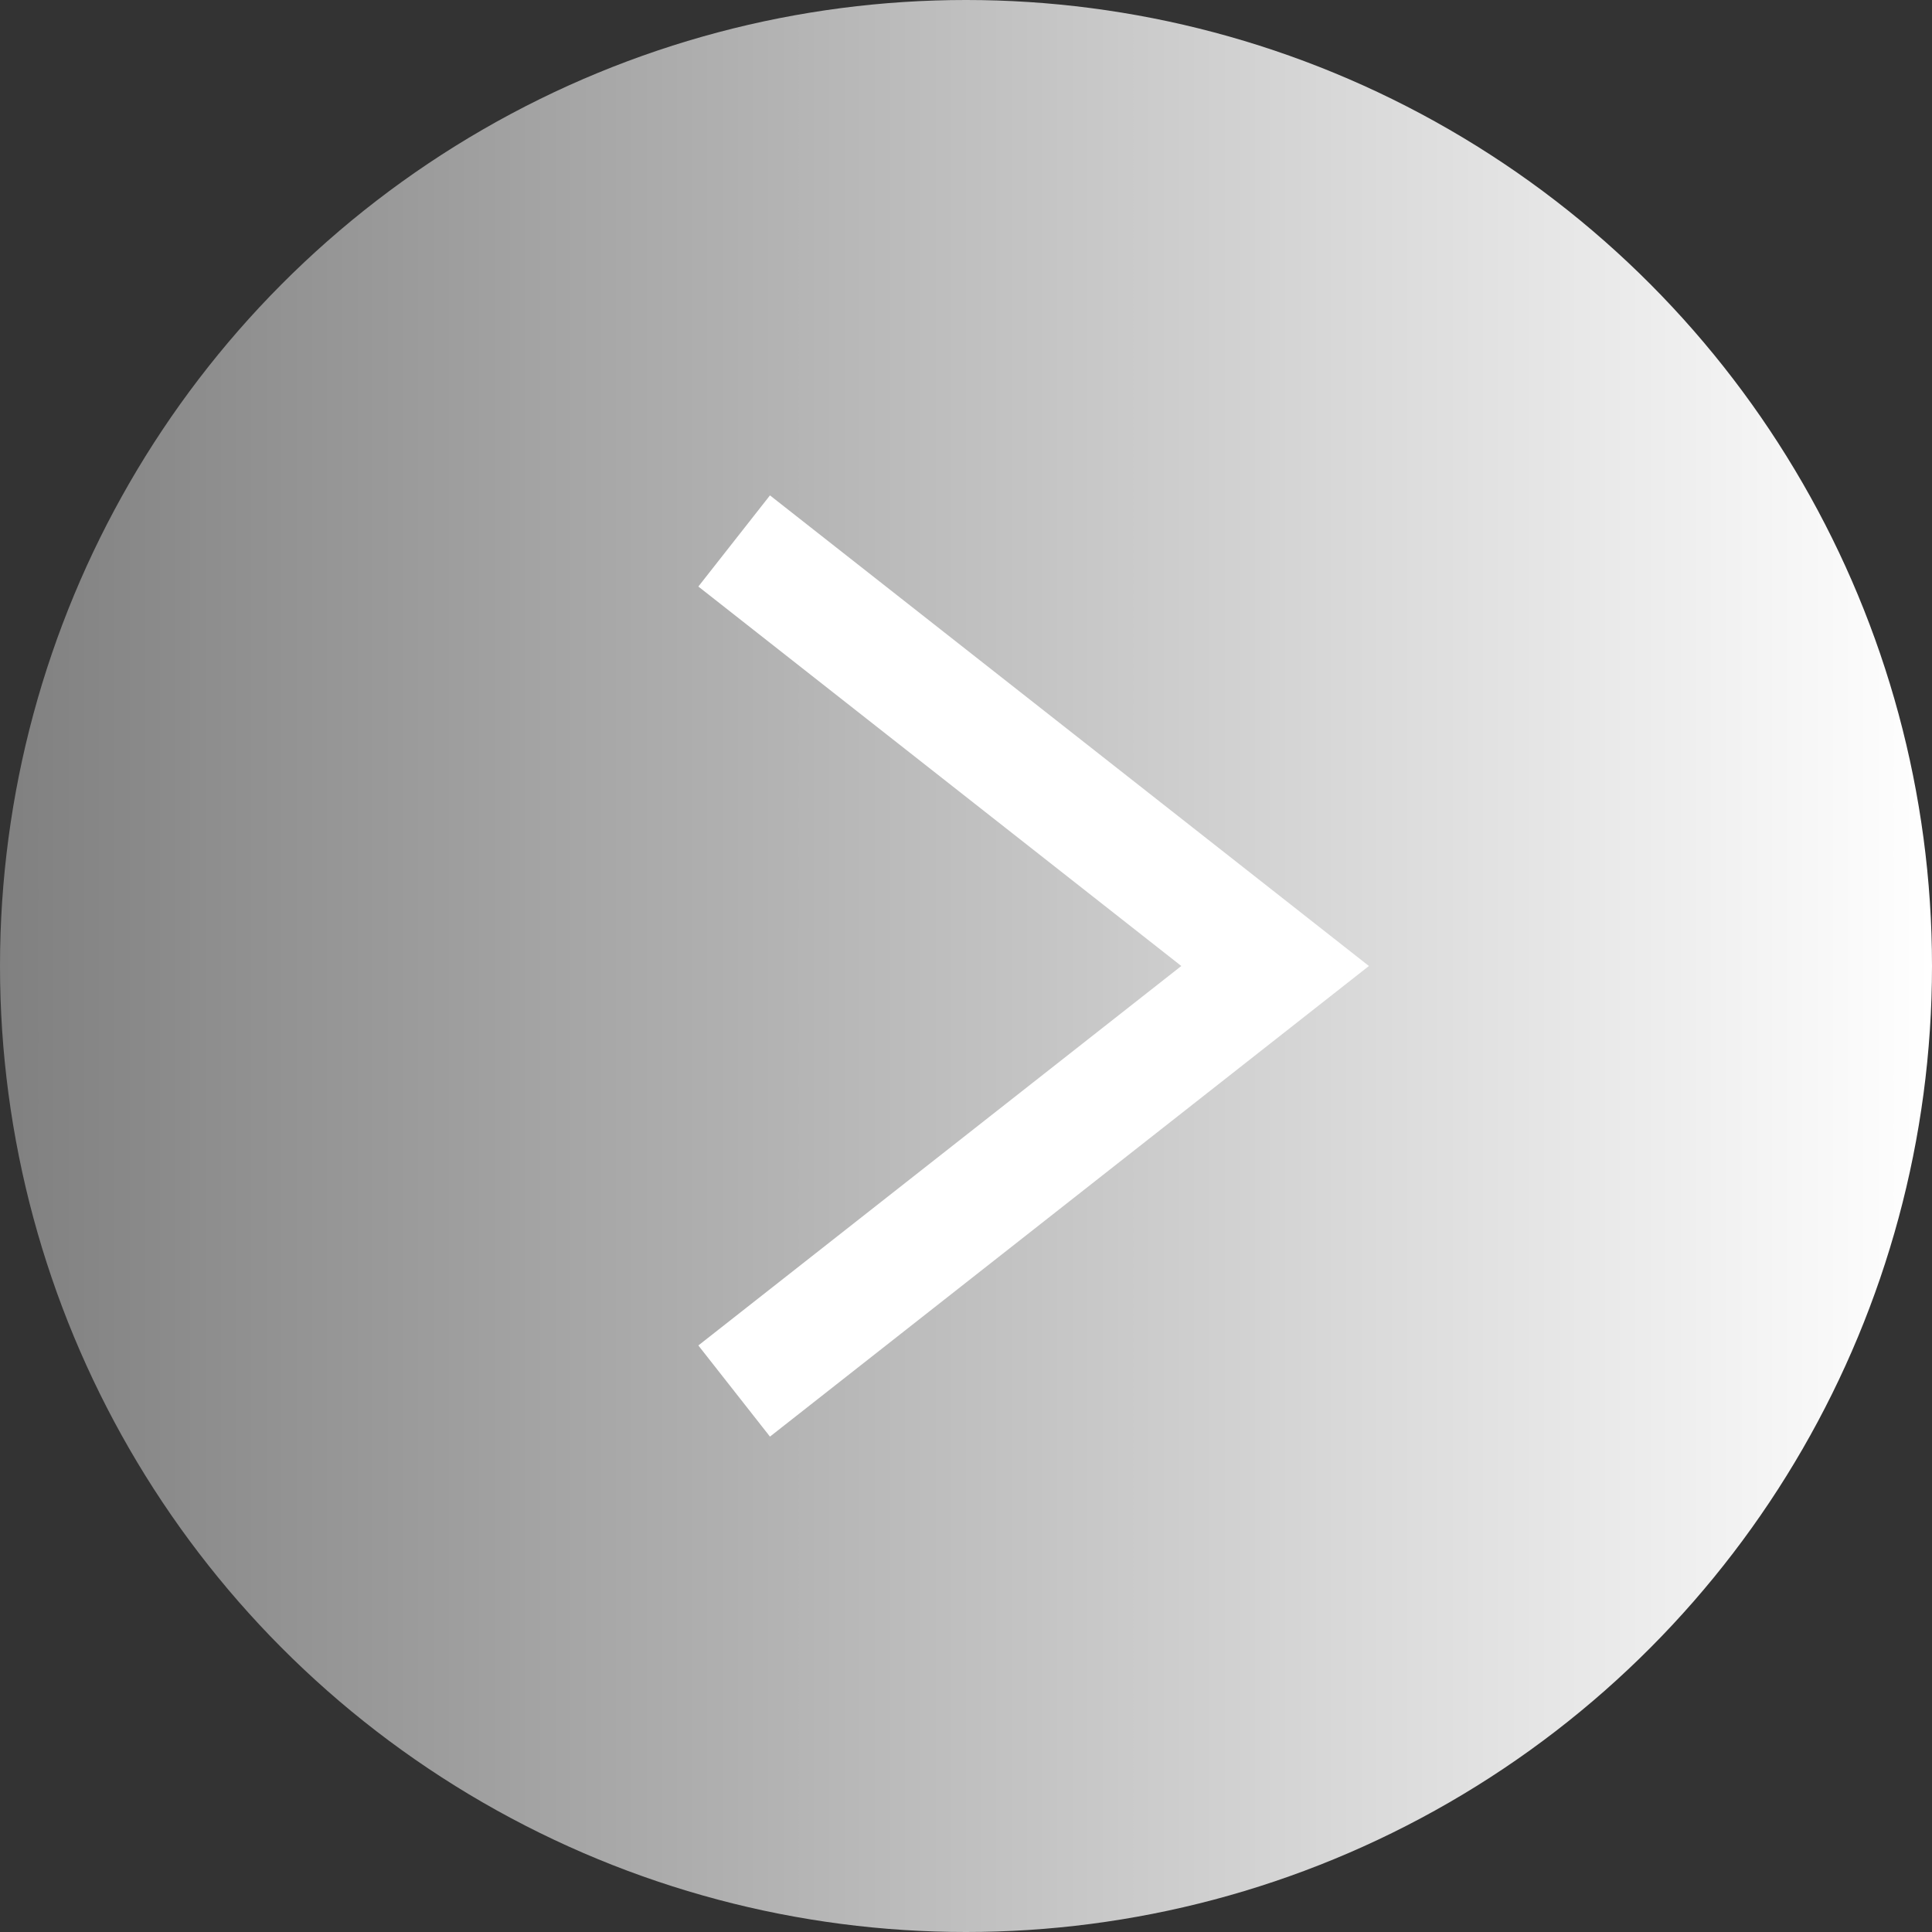 <svg width="50" height="50" viewBox="0 0 50 50" fill="none" xmlns="http://www.w3.org/2000/svg">
<rect x="0" y="0" width="50" height="50" fill="#333333" stroke="none"/>
<circle cx="25" cy="25" r="25" fill="url(#paint0_linear_1288_1523)"/>
<path d="M19 36L33 25L19 14" stroke="white" stroke-width="3"/>
<defs>
<linearGradient id="paint0_linear_1288_1523" x1="50" y1="25" x2="0" y2="25" gradientUnits="userSpaceOnUse">
<stop stop-color="white"/>
<stop offset="1" stop-color="grey" stop-opacity="100"/>
</linearGradient>
</defs>
</svg>
